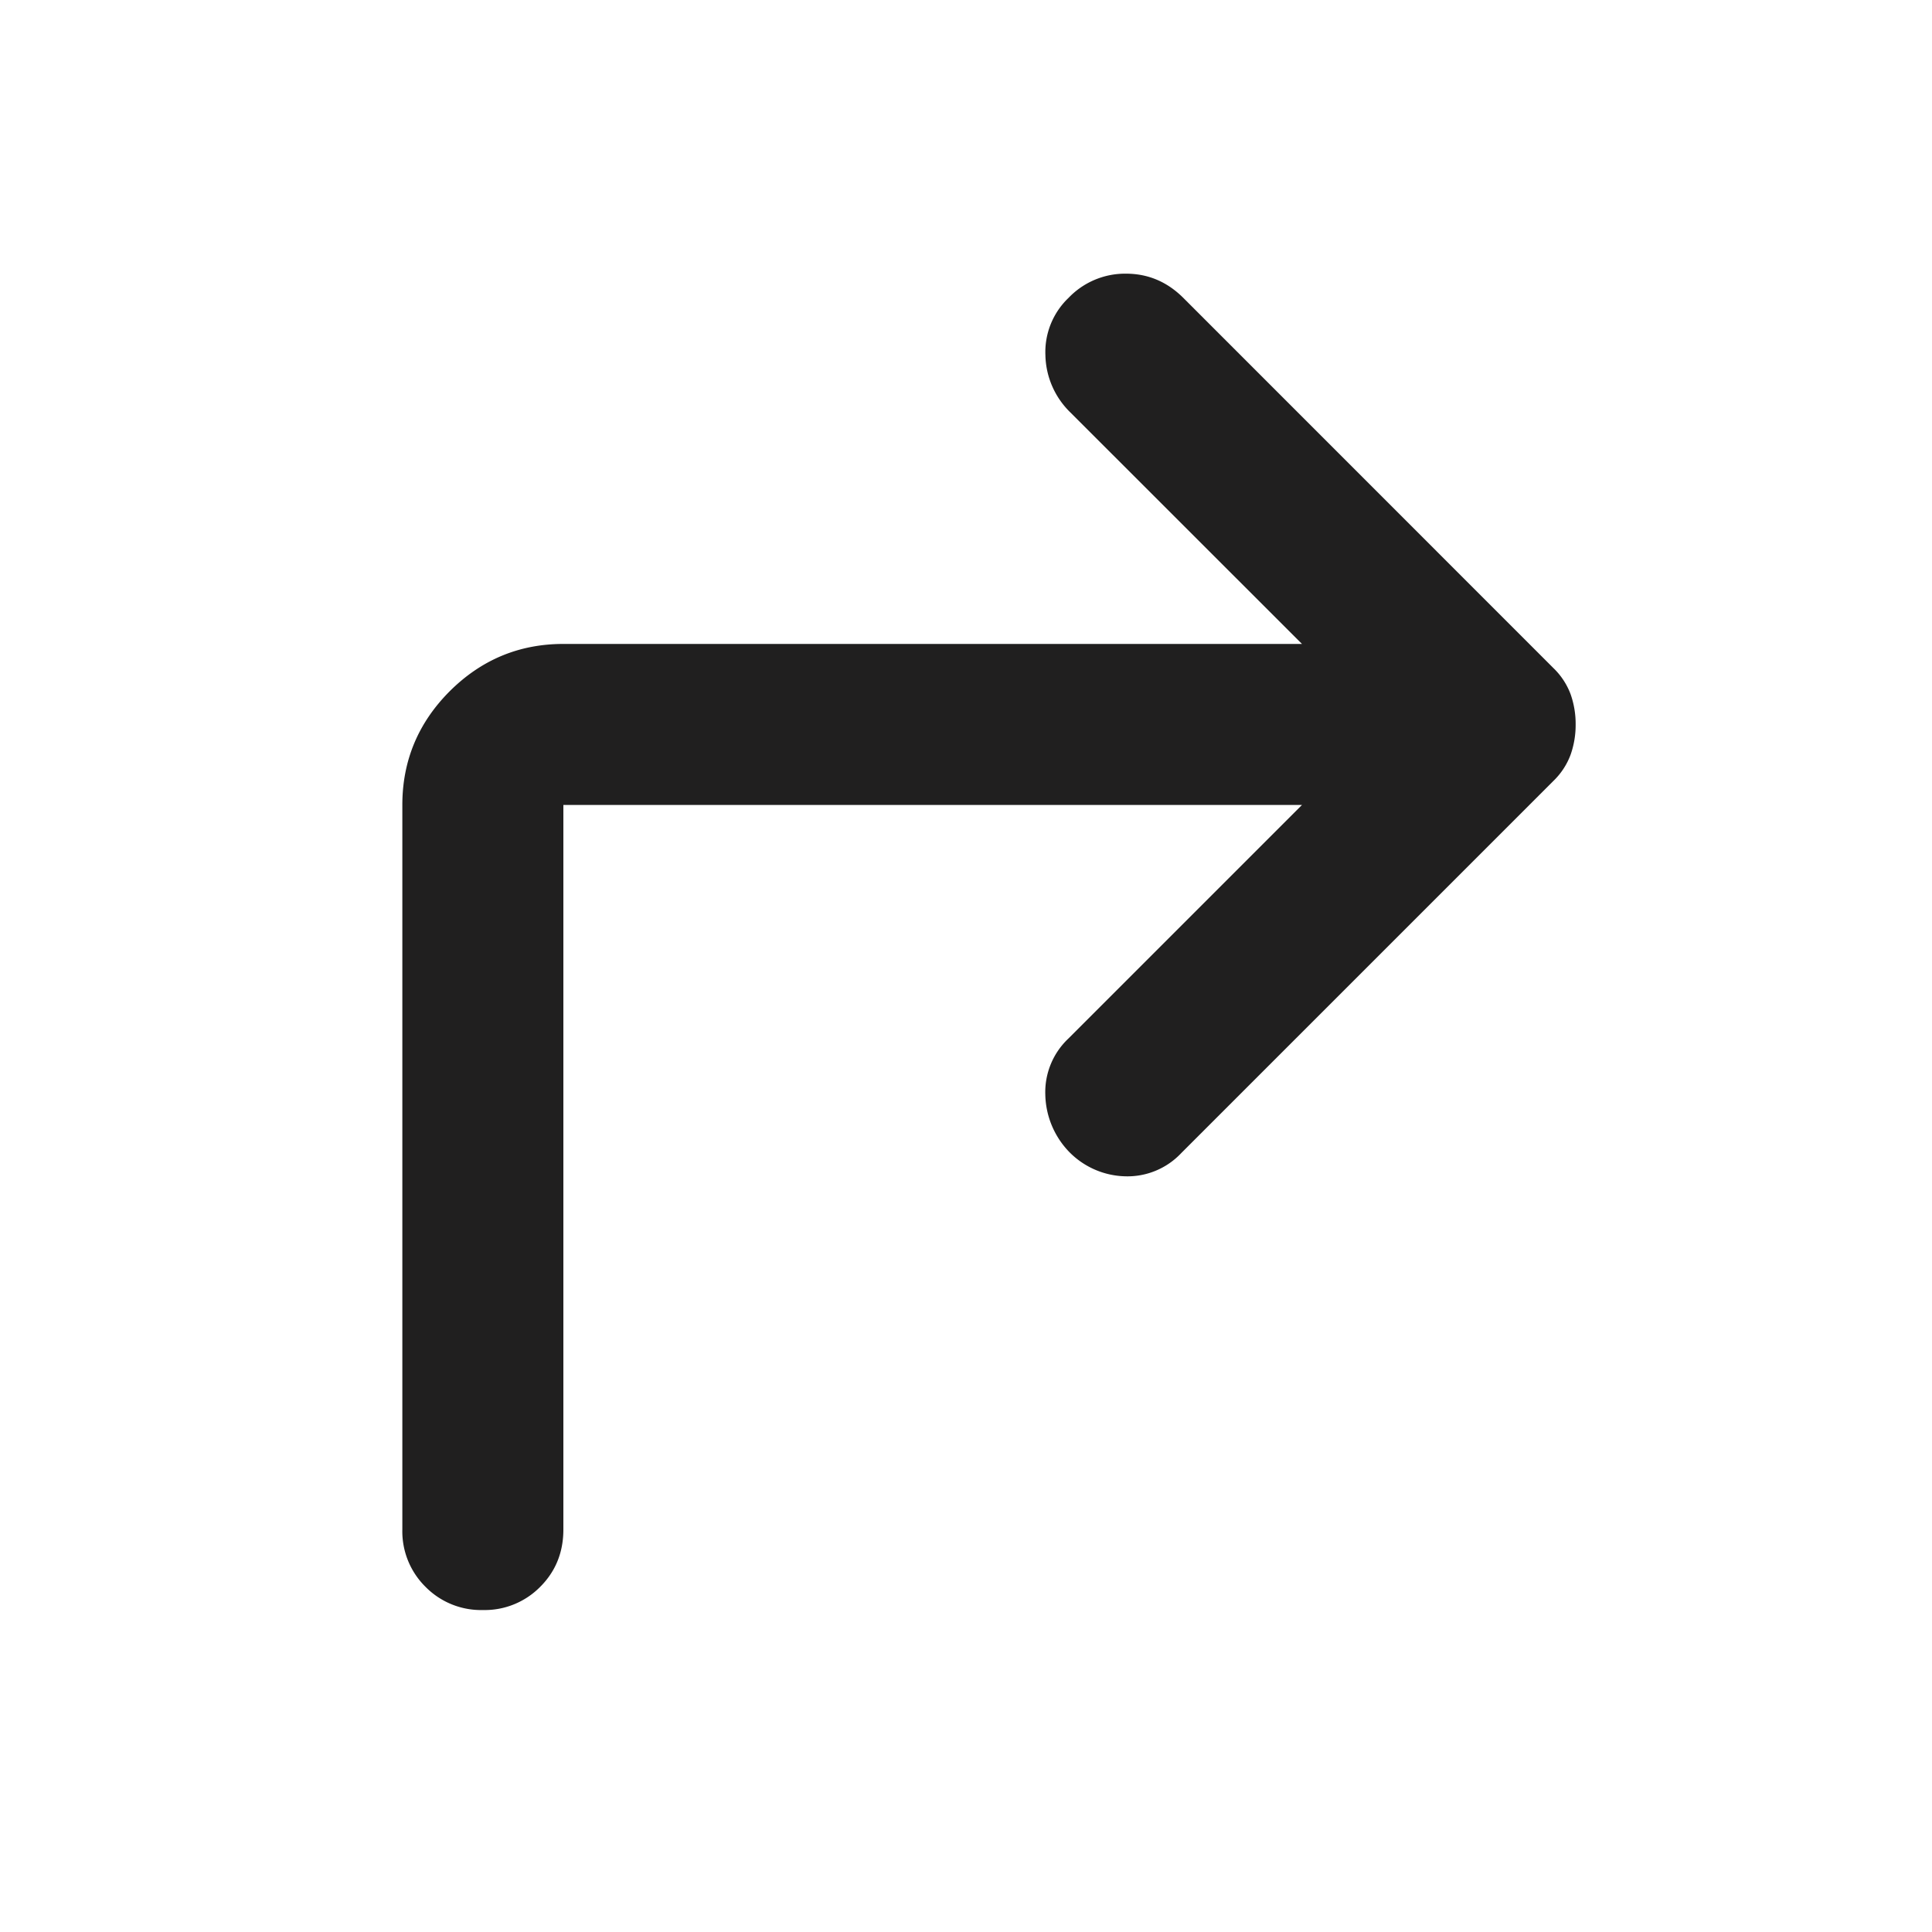 <svg xmlns="http://www.w3.org/2000/svg" width="20" height="20" fill="none" viewBox="0 0 20 20">
  <path fill="#201F1F" d="M13.48 8.333H5.832v7.5c0 .236-.08.434-.24.594a.806.806 0 0 1-.593.24.806.806 0 0 1-.594-.24.807.807 0 0 1-.24-.594v-7.5c0-.458.164-.85.49-1.177.327-.326.719-.49 1.177-.49h7.646l-2.396-2.395a.85.85 0 0 1-.26-.594.775.775 0 0 1 .24-.594.81.81 0 0 1 .593-.25c.23 0 .427.084.594.25l3.833 3.834a.731.731 0 0 1 .177.27.923.923 0 0 1 .052.313.923.923 0 0 1-.052.312.731.731 0 0 1-.177.271l-3.854 3.854a.764.764 0 0 1-.583.24.839.839 0 0 1-.584-.26.878.878 0 0 1-.24-.584.763.763 0 0 1 .24-.583l2.417-2.417Z"/>
</svg>
